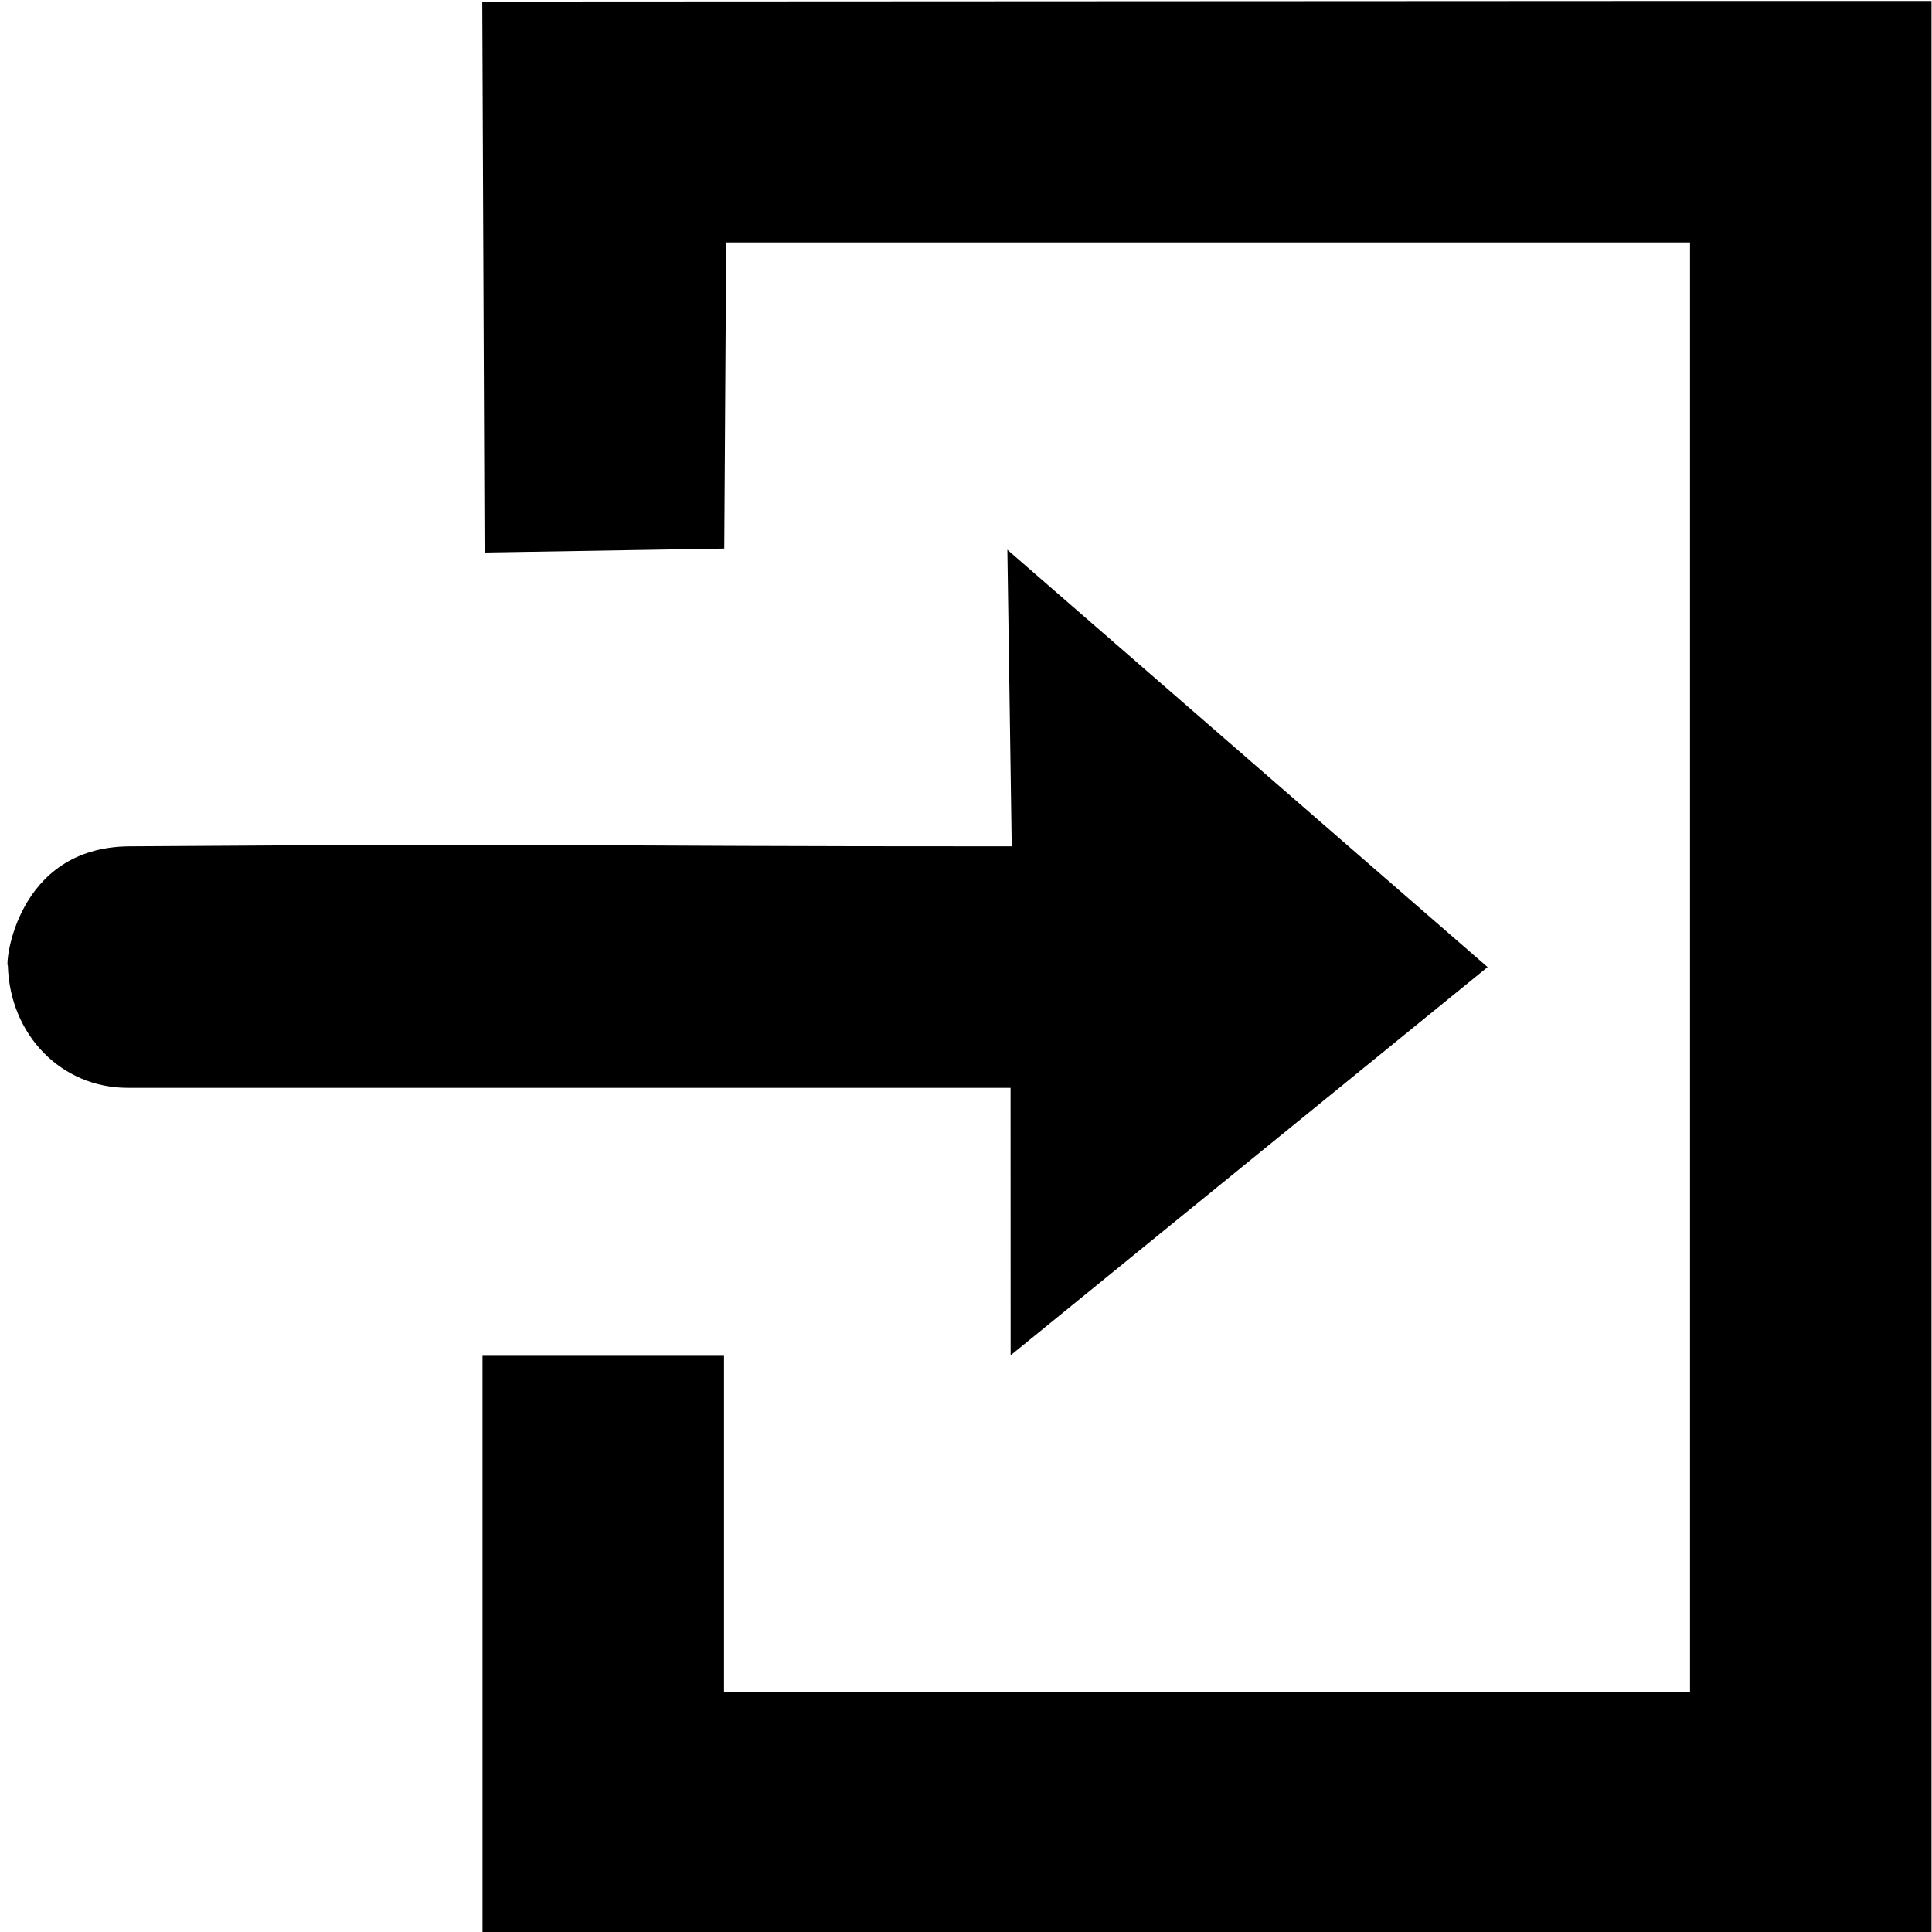 <?xml version="1.0" encoding="UTF-8" standalone="no"?>
<svg
   height="16px"
   viewBox="0 0 16 16"
   width="16px"
   version="1.1"
   id="svg1"
   xmlns="http://www.w3.org/2000/svg"
   xmlns:svg="http://www.w3.org/2000/svg">
  <defs
     id="defs1" />
  <path
     d="m 0.065,7.996 c 0.016,0.574 0.442,1.013 0.993,1.013 h 7.311 l 5.81e-4,2.215 3.95,-3.215 -3.977,-3.456 0.036,2.456 c -3.912,6.583e-4 -3.395,-0.027 -7.308,0 -0.944,0.007 -1.028,0.987 -1.006,0.987 z M 3.996,16.011 H 15.996 V 0.008 h -2 L 3.994,0.013 4.013,4.576 5.998,4.543 6.014,2.008 H 13.996 V 14.011 H 5.996 v -2.783 h -2 z"
     id="path1" />
</svg>
